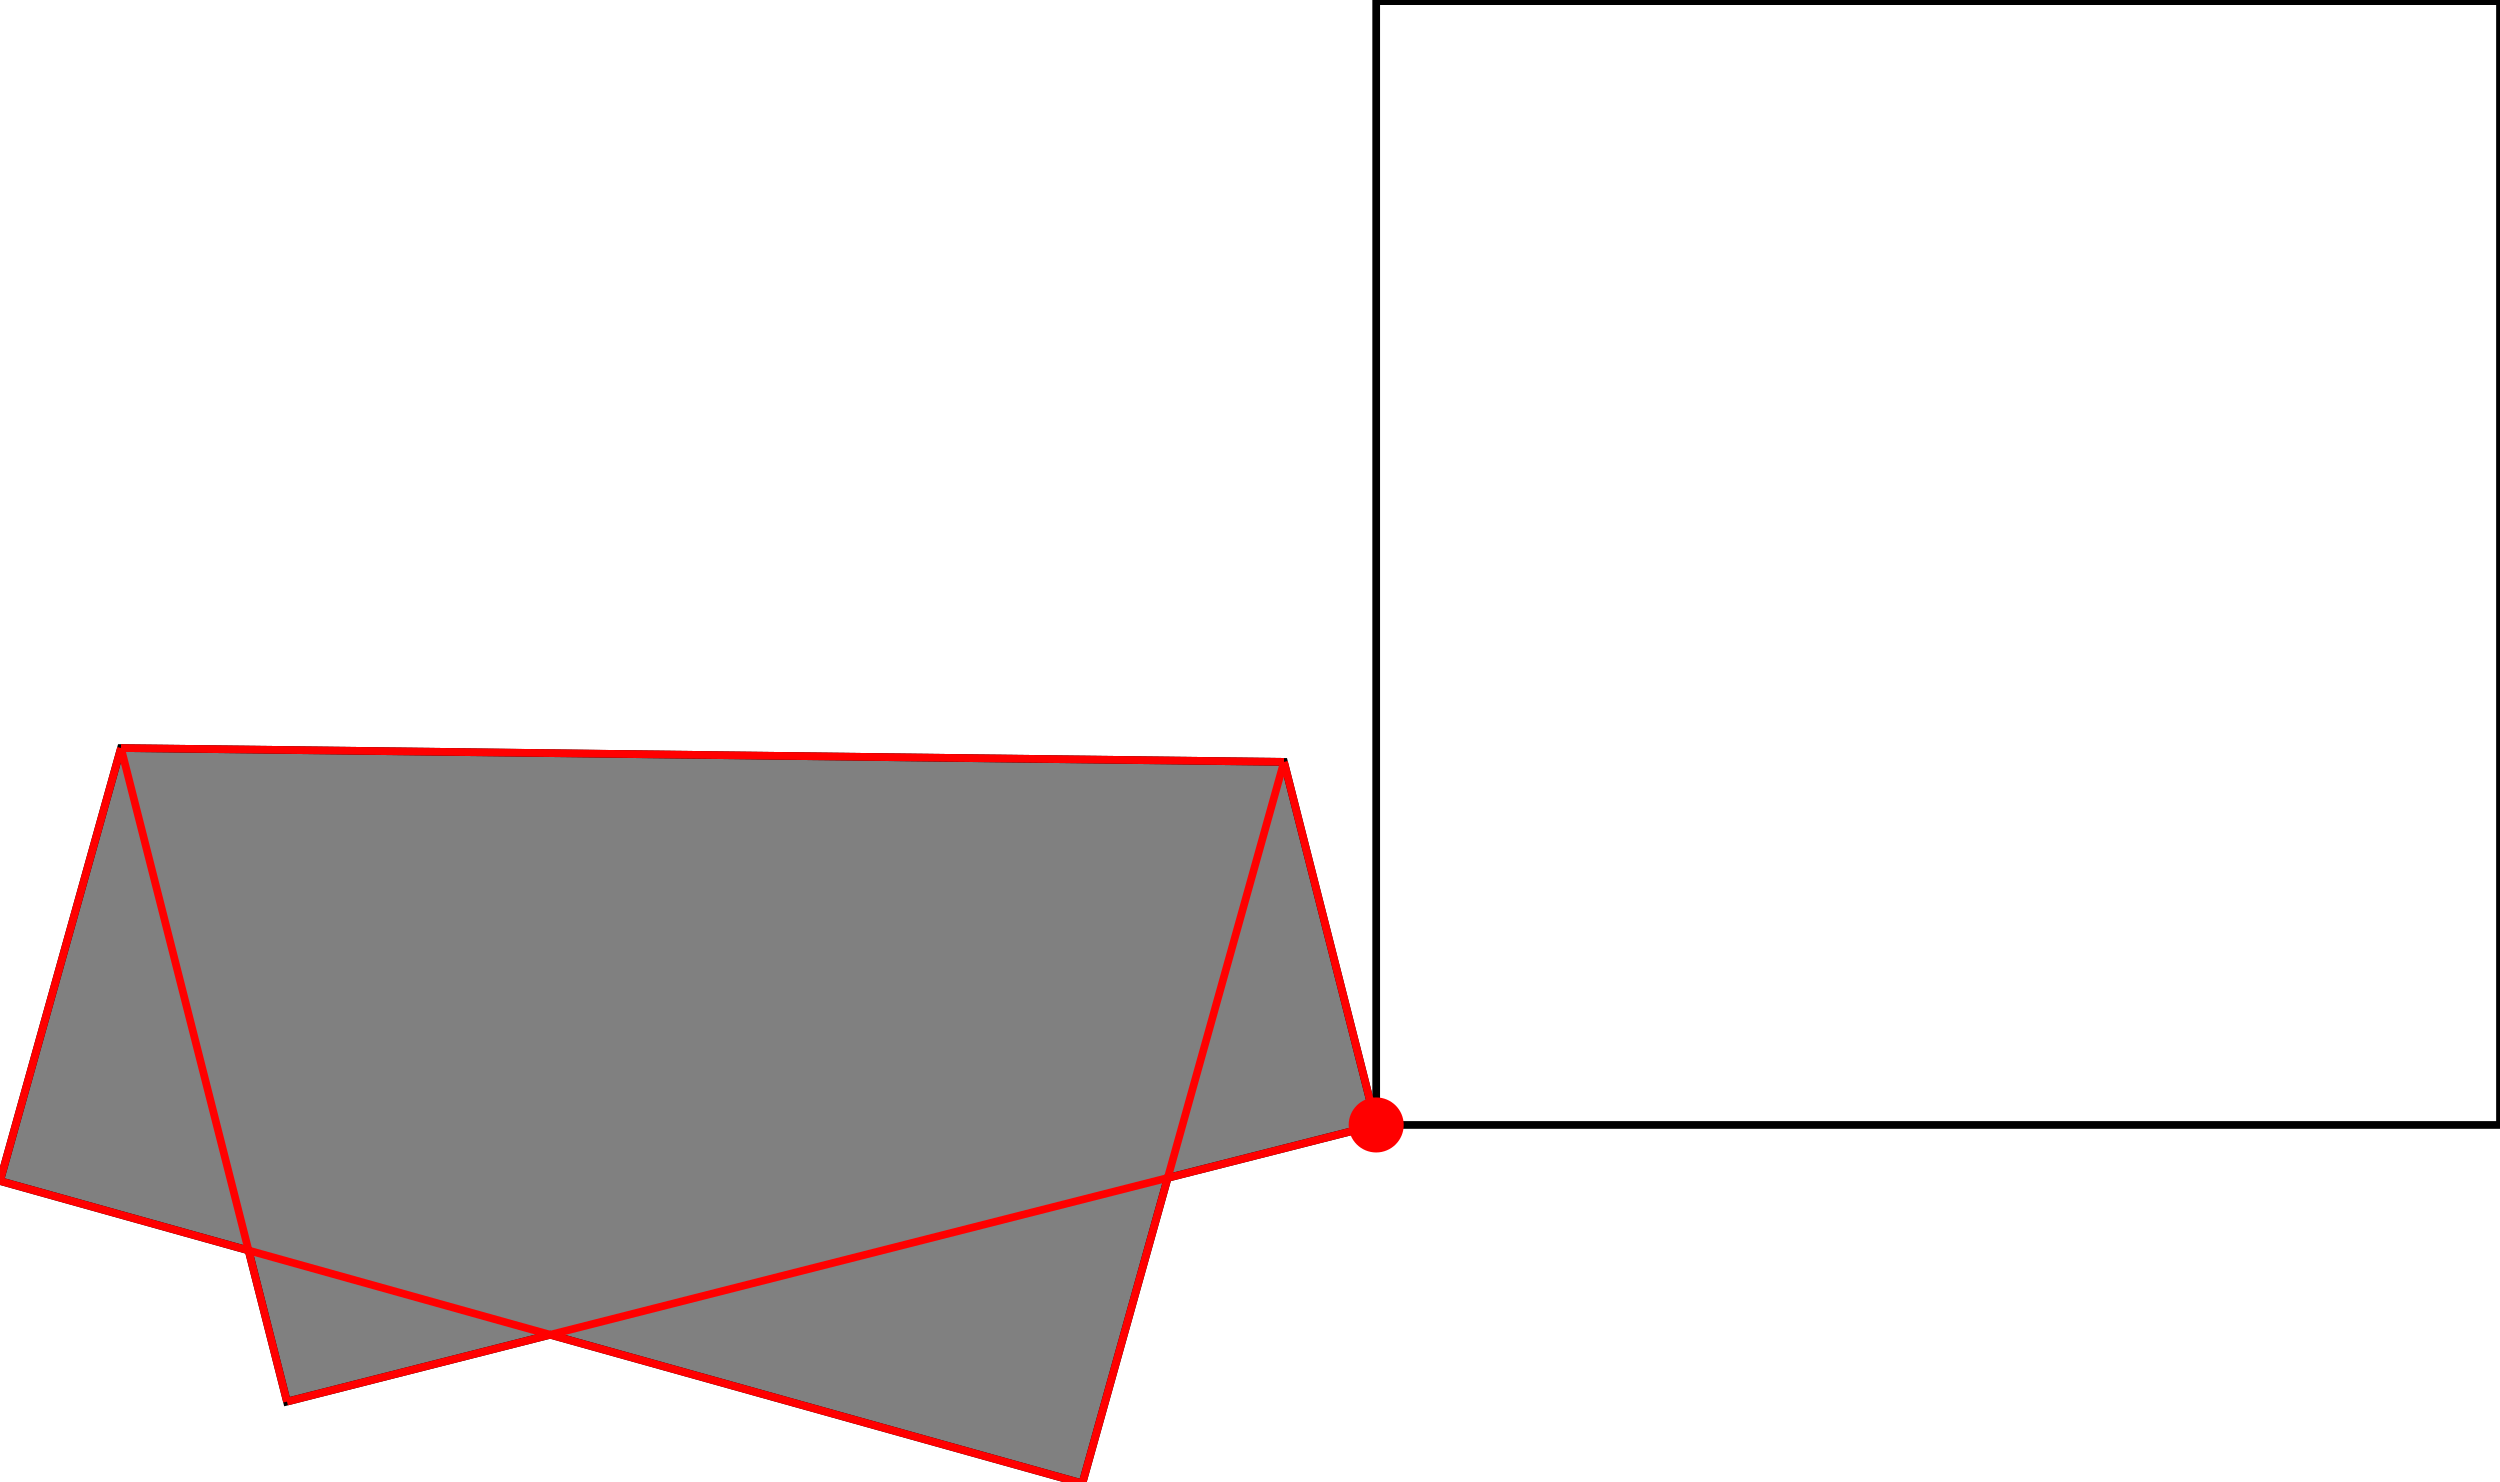 <?xml version="1.0" encoding="UTF-8"?>
<!DOCTYPE svg PUBLIC "-//W3C//DTD SVG 1.1//EN"
    "http://www.w3.org/Graphics/SVG/1.1/DTD/svg11.dtd"><svg xmlns="http://www.w3.org/2000/svg" height="296.459" stroke-opacity="1" viewBox="0 0 500 296" font-size="1" width="500" xmlns:xlink="http://www.w3.org/1999/xlink" stroke="rgb(0,0,0)" version="1.1"><defs></defs><g stroke-linejoin="miter" stroke-opacity="1.0" fill-opacity="0.0" stroke="rgb(0,0,0)" stroke-width="1.54" fill="rgb(0,0,0)" stroke-linecap="butt" stroke-miterlimit="10.0"><path d="M 500,224.762 l -0,-224.762 h -224.762 l -0,224.762 Z"/></g><g stroke-linejoin="miter" stroke-opacity="1.0" fill-opacity="1.0" stroke="rgb(0,0,0)" stroke-width="1.54" fill="rgb(128,128,128)" stroke-linecap="butt" stroke-miterlimit="10.0"><path d="M 216.469,296.459 l 17.076,-61.108 l 41.693,-10.589 l 0,-0 l -18.442,-72.615 l -232.6,-2.766 l -24.197,86.588 l 49.715,13.893 l 7.677,30.227 l 52.646,-13.37 l 106.43,29.741 Z"/></g><g stroke-linejoin="miter" stroke-opacity="1.0" fill-opacity="1.0" stroke="rgb(0,0,0)" stroke-width="0.0" fill="rgb(255,0,0)" stroke-linecap="butt" stroke-miterlimit="10.0"><path d="M 280.743,224.762 c 0,-3.04 -2.465,-5.505 -5.505 -5.505c -3.04,-0 -5.505,2.465 -5.505 5.505c -0,3.04 2.465,5.505 5.505 5.505c 3.04,0 5.505,-2.465 5.505 -5.505Z"/></g><g stroke-linejoin="miter" stroke-opacity="1.0" fill-opacity="0.0" stroke="rgb(255,0,0)" stroke-width="1.54" fill="rgb(0,0,0)" stroke-linecap="butt" stroke-miterlimit="10.0"><path d="M 256.796,152.147 l -232.6,-2.766 "/></g><g stroke-linejoin="miter" stroke-opacity="1.0" fill-opacity="0.0" stroke="rgb(255,0,0)" stroke-width="1.54" fill="rgb(0,0,0)" stroke-linecap="butt" stroke-miterlimit="10.0"><path d="M 0,235.968 l 24.197,-86.588 "/></g><g stroke-linejoin="miter" stroke-opacity="1.0" fill-opacity="0.0" stroke="rgb(255,0,0)" stroke-width="1.54" fill="rgb(0,0,0)" stroke-linecap="butt" stroke-miterlimit="10.0"><path d="M 216.469,296.459 l 40.328,-144.312 "/></g><g stroke-linejoin="miter" stroke-opacity="1.0" fill-opacity="0.0" stroke="rgb(255,0,0)" stroke-width="1.54" fill="rgb(0,0,0)" stroke-linecap="butt" stroke-miterlimit="10.0"><path d="M 275.238,224.762 l -0,-0 "/></g><g stroke-linejoin="miter" stroke-opacity="1.0" fill-opacity="0.0" stroke="rgb(255,0,0)" stroke-width="1.54" fill="rgb(0,0,0)" stroke-linecap="butt" stroke-miterlimit="10.0"><path d="M 275.238,224.762 l 0,-0 "/></g><g stroke-linejoin="miter" stroke-opacity="1.0" fill-opacity="0.0" stroke="rgb(255,0,0)" stroke-width="1.54" fill="rgb(0,0,0)" stroke-linecap="butt" stroke-miterlimit="10.0"><path d="M 275.238,224.762 l 0,-0 "/></g><g stroke-linejoin="miter" stroke-opacity="1.0" fill-opacity="0.0" stroke="rgb(255,0,0)" stroke-width="1.54" fill="rgb(0,0,0)" stroke-linecap="butt" stroke-miterlimit="10.0"><path d="M 275.238,224.762 l -18.442,-72.615 "/></g><g stroke-linejoin="miter" stroke-opacity="1.0" fill-opacity="0.0" stroke="rgb(255,0,0)" stroke-width="1.54" fill="rgb(0,0,0)" stroke-linecap="butt" stroke-miterlimit="10.0"><path d="M 57.392,280.088 l 217.846,-55.326 "/></g><g stroke-linejoin="miter" stroke-opacity="1.0" fill-opacity="0.0" stroke="rgb(255,0,0)" stroke-width="1.54" fill="rgb(0,0,0)" stroke-linecap="butt" stroke-miterlimit="10.0"><path d="M 57.392,280.088 l -33.196,-130.708 "/></g><g stroke-linejoin="miter" stroke-opacity="1.0" fill-opacity="0.0" stroke="rgb(255,0,0)" stroke-width="1.54" fill="rgb(0,0,0)" stroke-linecap="butt" stroke-miterlimit="10.0"><path d="M 216.469,296.459 l -216.469,-60.491 "/></g></svg>